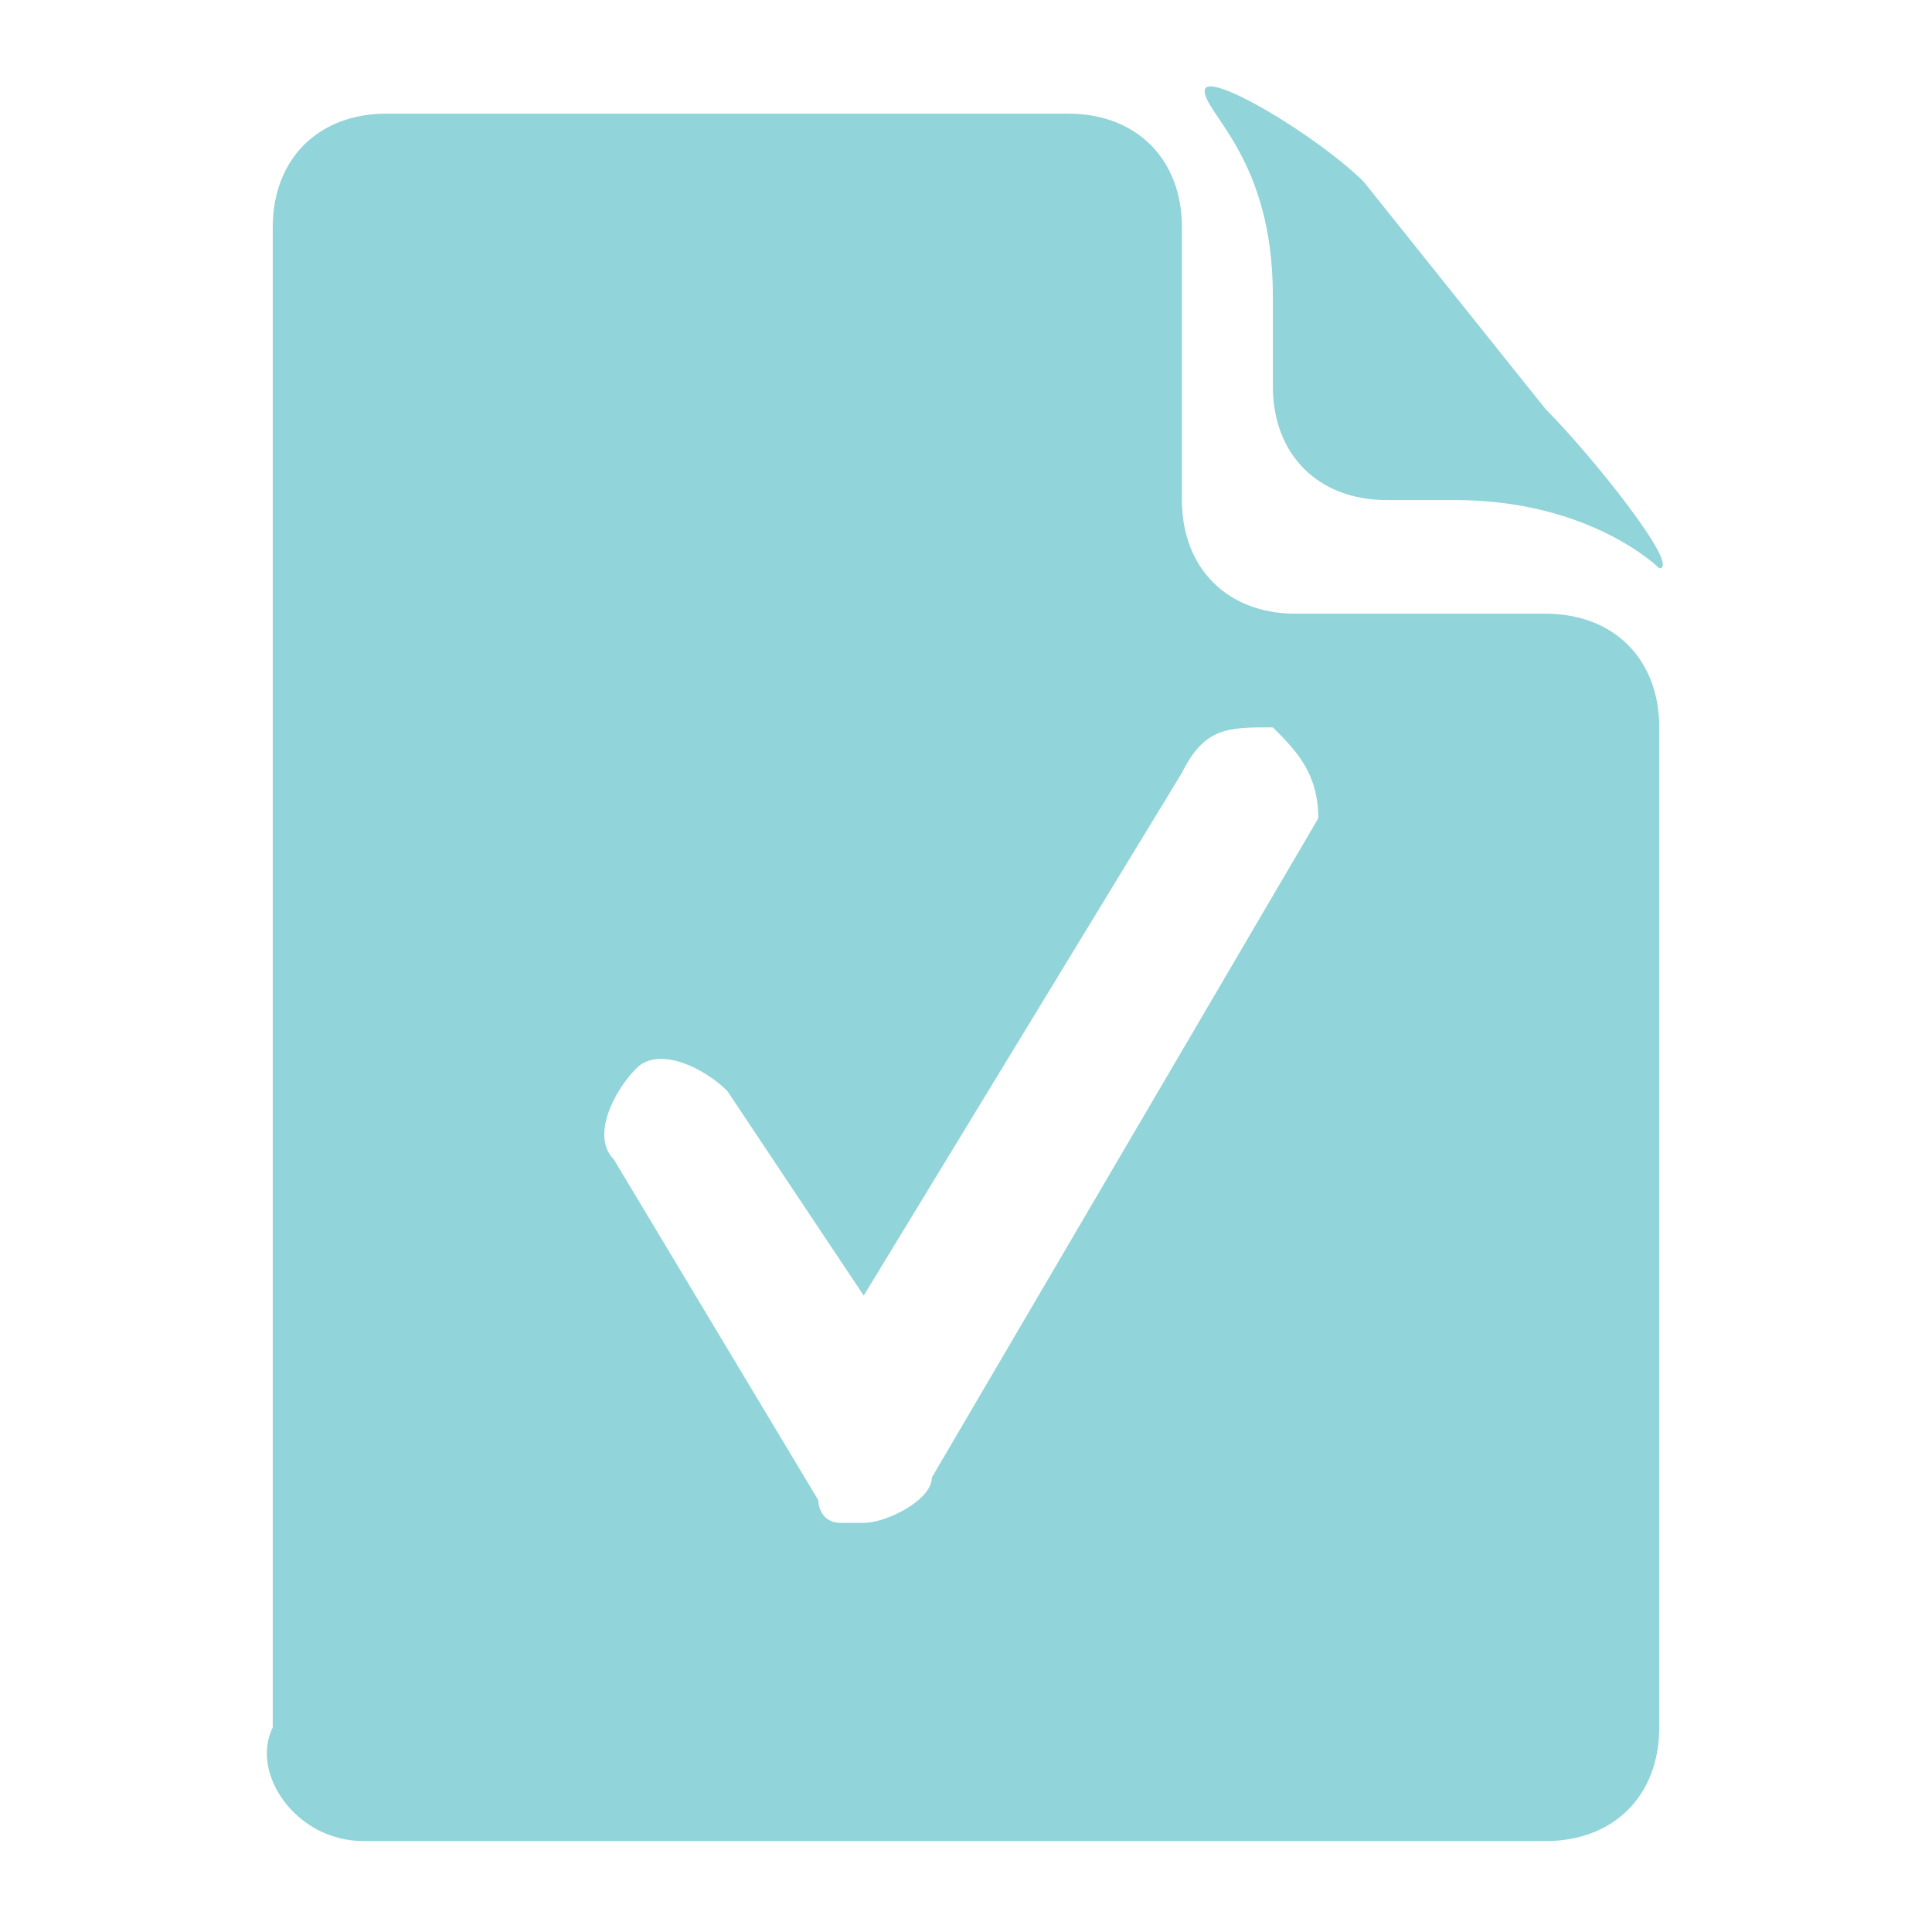 <?xml version="1.0" encoding="utf-8"?>
<!-- Generator: Adobe Illustrator 26.3.1, SVG Export Plug-In . SVG Version: 6.00 Build 0)  -->
<svg version="1.1"
	 id="svg8" xmlns:svg="http://www.w3.org/2000/svg" xmlns:rdf="http://www.w3.org/1999/02/22-rdf-syntax-ns#" xmlns:inkscape="http://www.inkscape.org/namespaces/inkscape" xmlns:dc="http://purl.org/dc/elements/1.1/" xmlns:sodipodi="http://sodipodi.sourceforge.net/DTD/sodipodi-0.dtd" xmlns:cc="http://creativecommons.org/ns#"
	 xmlns="http://www.w3.org/2000/svg" xmlns:xlink="http://www.w3.org/1999/xlink" x="0px" y="0px" viewBox="0 0 8.5 8.5"
	 style="enable-background:new 0 0 8.5 8.5;" xml:space="preserve">
<style type="text/css">
	.st0{fill-rule:evenodd;clip-rule:evenodd;fill:#91D4D9;}
</style>
<path class="st0" d="M5.2,3.4c0.1-0.2,0.2-0.2,0.4-0.2c0.1,0.1,0.2,0.2,0.2,0.4L4.1,6.5c0,0.1-0.2,0.2-0.3,0.2c0,0-0.1,0-0.1,0
	c-0.1,0-0.1-0.1-0.1-0.1c0,0,0,0,0,0L2.7,5.1C2.6,5,2.7,4.8,2.8,4.7c0.1-0.1,0.3,0,0.4,0.1l0.6,0.9L5.2,3.4z M6,0.8
	C5.8,0.6,5.3,0.3,5.3,0.4c0,0.1,0.3,0.3,0.3,0.9v0.4c0,0.3,0.2,0.5,0.5,0.5l0.3,0c0.6,0,0.9,0.3,0.9,0.3c0.1,0-0.3-0.5-0.5-0.7
	L6,0.8z M1.6,8.1h5.2c0.3,0,0.5-0.2,0.5-0.5V3.2c0-0.3-0.2-0.5-0.5-0.5l-1.1,0c-0.3,0-0.5-0.2-0.5-0.5l0-1.2c0-0.3-0.2-0.5-0.5-0.5
	h-3c-0.3,0-0.5,0.2-0.5,0.5v6.6C1.1,7.8,1.3,8.1,1.6,8.1z"/>
</svg>
